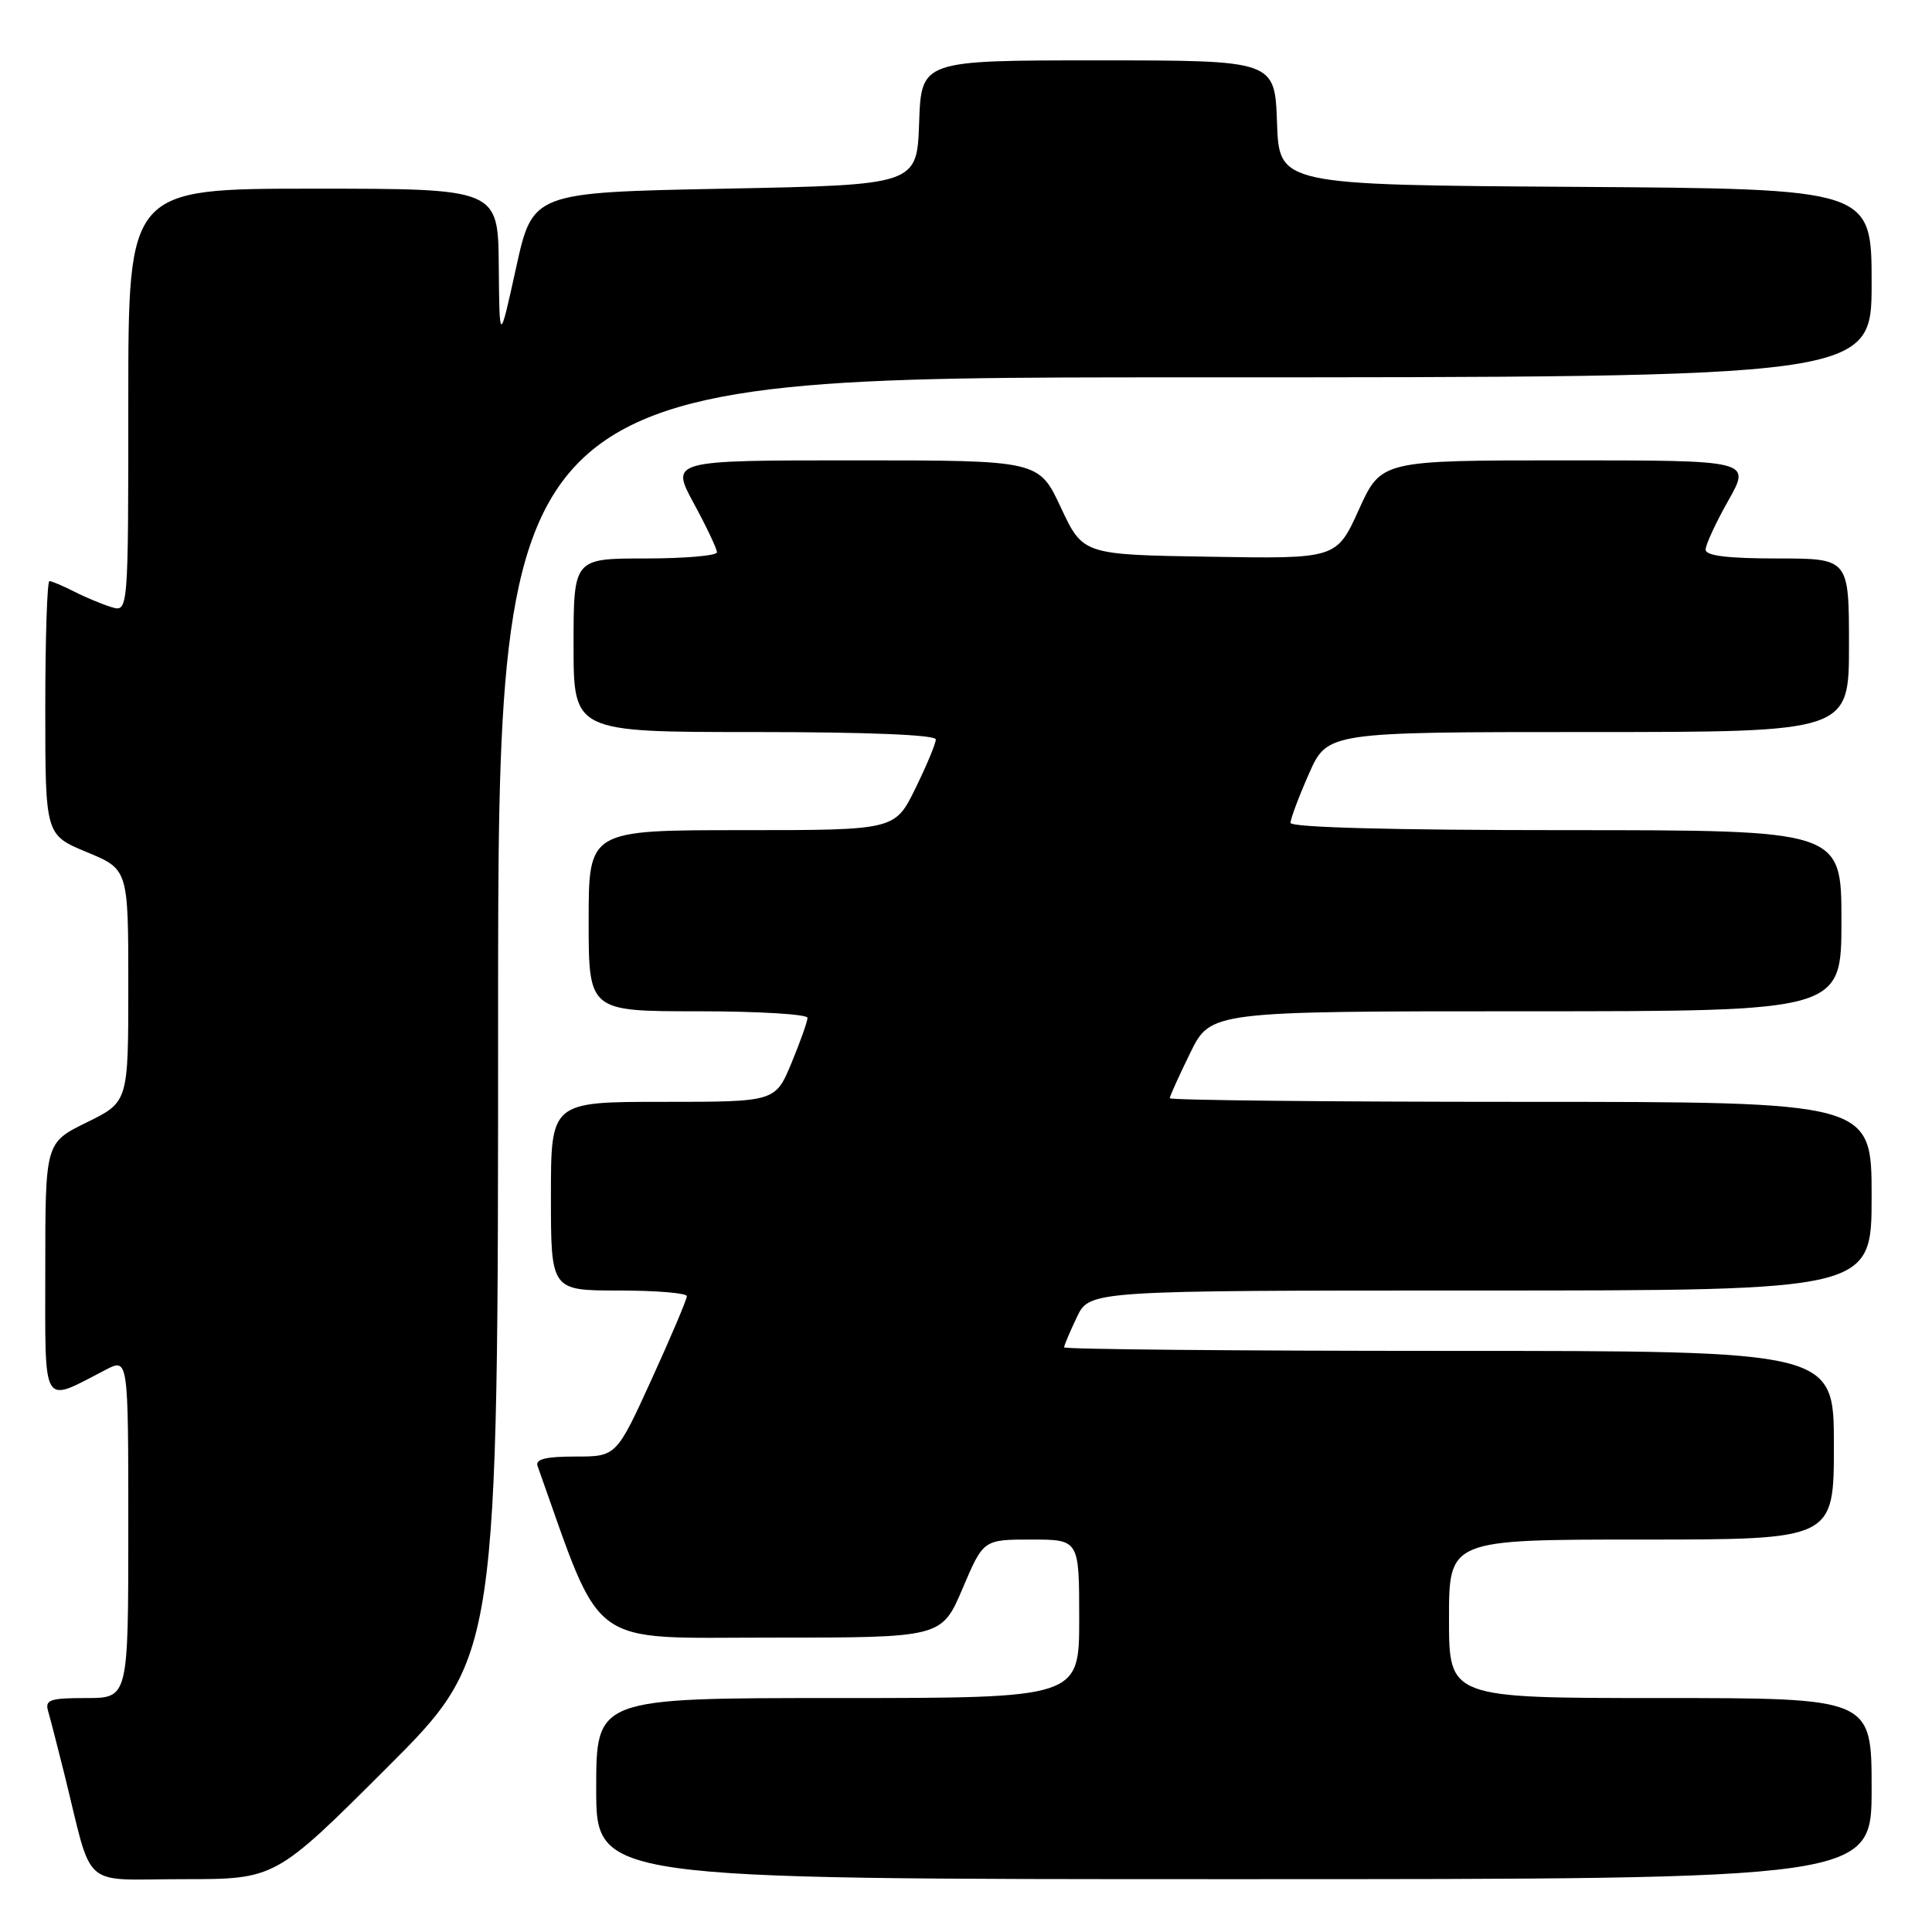 <?xml version="1.0" encoding="UTF-8" standalone="no"?>
<!DOCTYPE svg PUBLIC "-//W3C//DTD SVG 1.1//EN" "http://www.w3.org/Graphics/SVG/1.1/DTD/svg11.dtd" >
<svg xmlns="http://www.w3.org/2000/svg" xmlns:xlink="http://www.w3.org/1999/xlink" version="1.1" viewBox="0 0 256 256">
 <g >
 <path fill="currentColor"
d=" M 51.24 234.26 C 66.00 219.53 66.00 219.53 66.00 134.76 C 66.00 50.00 66.00 50.00 157.00 50.00 C 248.00 50.00 248.00 50.00 248.00 37.51 C 248.00 25.02 248.00 25.02 208.75 24.76 C 169.50 24.50 169.50 24.50 169.21 16.25 C 168.92 8.00 168.92 8.00 145.50 8.00 C 122.08 8.00 122.08 8.00 121.79 16.25 C 121.50 24.50 121.50 24.50 96.04 25.00 C 70.58 25.50 70.58 25.50 68.38 35.50 C 66.18 45.50 66.18 45.50 66.09 35.25 C 66.00 25.00 66.00 25.00 41.50 25.00 C 17.00 25.00 17.00 25.00 17.00 53.07 C 17.00 81.13 17.00 81.13 14.75 80.44 C 13.51 80.06 11.28 79.13 9.80 78.37 C 8.31 77.62 6.85 77.00 6.55 77.00 C 6.25 77.00 6.00 84.57 6.00 93.82 C 6.00 110.63 6.00 110.63 11.50 112.91 C 17.00 115.19 17.00 115.19 17.00 130.61 C 17.00 146.02 17.00 146.02 11.50 148.72 C 6.00 151.42 6.00 151.42 6.00 168.18 C 6.00 186.91 5.42 185.94 14.01 181.50 C 17.00 179.95 17.00 179.95 17.00 202.47 C 17.00 225.00 17.00 225.00 11.43 225.00 C 6.60 225.00 5.93 225.23 6.38 226.75 C 6.66 227.71 7.62 231.43 8.51 235.00 C 12.41 250.70 10.49 249.00 24.28 249.00 C 36.48 249.00 36.48 249.00 51.24 234.26 Z  M 248.00 237.00 C 248.00 225.00 248.00 225.00 220.00 225.00 C 192.00 225.00 192.00 225.00 192.00 214.50 C 192.00 204.00 192.00 204.00 217.50 204.00 C 243.00 204.00 243.00 204.00 243.00 191.50 C 243.00 179.00 243.00 179.00 192.00 179.00 C 163.95 179.00 141.00 178.79 141.00 178.53 C 141.00 178.28 141.76 176.48 142.69 174.53 C 144.37 171.00 144.37 171.00 196.19 171.00 C 248.00 171.00 248.00 171.00 248.00 158.50 C 248.00 146.00 248.00 146.00 201.50 146.00 C 175.93 146.00 155.00 145.78 155.00 145.52 C 155.00 145.26 156.22 142.56 157.71 139.52 C 160.42 134.00 160.42 134.00 202.21 134.00 C 244.00 134.00 244.00 134.00 244.00 122.00 C 244.00 110.00 244.00 110.00 207.50 110.00 C 184.55 110.00 171.00 109.64 171.00 109.03 C 171.00 108.49 172.10 105.57 173.44 102.53 C 175.89 97.00 175.89 97.00 210.44 97.00 C 245.00 97.00 245.00 97.00 245.00 85.50 C 245.00 74.00 245.00 74.00 235.50 74.00 C 228.92 74.00 226.00 73.64 226.00 72.83 C 226.00 72.19 227.35 69.26 229.01 66.33 C 232.02 61.00 232.02 61.00 207.52 61.00 C 183.02 61.00 183.02 61.00 180.06 67.52 C 177.10 74.05 177.10 74.05 160.30 73.77 C 143.50 73.50 143.50 73.50 140.57 67.25 C 137.65 61.00 137.65 61.00 113.25 61.00 C 88.85 61.00 88.85 61.00 91.92 66.68 C 93.62 69.80 95.00 72.73 95.00 73.18 C 95.00 73.63 90.72 74.00 85.50 74.00 C 76.00 74.00 76.00 74.00 76.00 85.50 C 76.00 97.00 76.00 97.00 100.00 97.00 C 114.97 97.00 124.00 97.37 124.00 97.98 C 124.00 98.52 122.78 101.44 121.29 104.48 C 118.58 110.00 118.58 110.00 98.29 110.00 C 78.00 110.00 78.00 110.00 78.00 122.00 C 78.00 134.00 78.00 134.00 92.50 134.00 C 100.47 134.00 107.00 134.39 107.00 134.87 C 107.00 135.34 106.04 138.04 104.87 140.87 C 102.73 146.00 102.73 146.00 87.87 146.00 C 73.00 146.00 73.00 146.00 73.00 158.50 C 73.00 171.00 73.00 171.00 82.00 171.00 C 86.95 171.00 91.01 171.34 91.01 171.75 C 91.02 172.16 88.92 177.11 86.35 182.75 C 81.67 193.00 81.67 193.00 76.23 193.00 C 72.30 193.00 70.91 193.35 71.23 194.25 C 79.96 218.78 77.52 216.99 102.14 216.99 C 124.77 217.00 124.77 217.00 127.54 210.50 C 130.30 204.00 130.30 204.00 136.65 204.00 C 143.00 204.00 143.00 204.00 143.00 214.50 C 143.00 225.00 143.00 225.00 111.00 225.00 C 79.00 225.00 79.00 225.00 79.00 237.00 C 79.00 249.00 79.00 249.00 163.50 249.00 C 248.00 249.00 248.00 249.00 248.00 237.00 Z "/>
</g>
</svg>